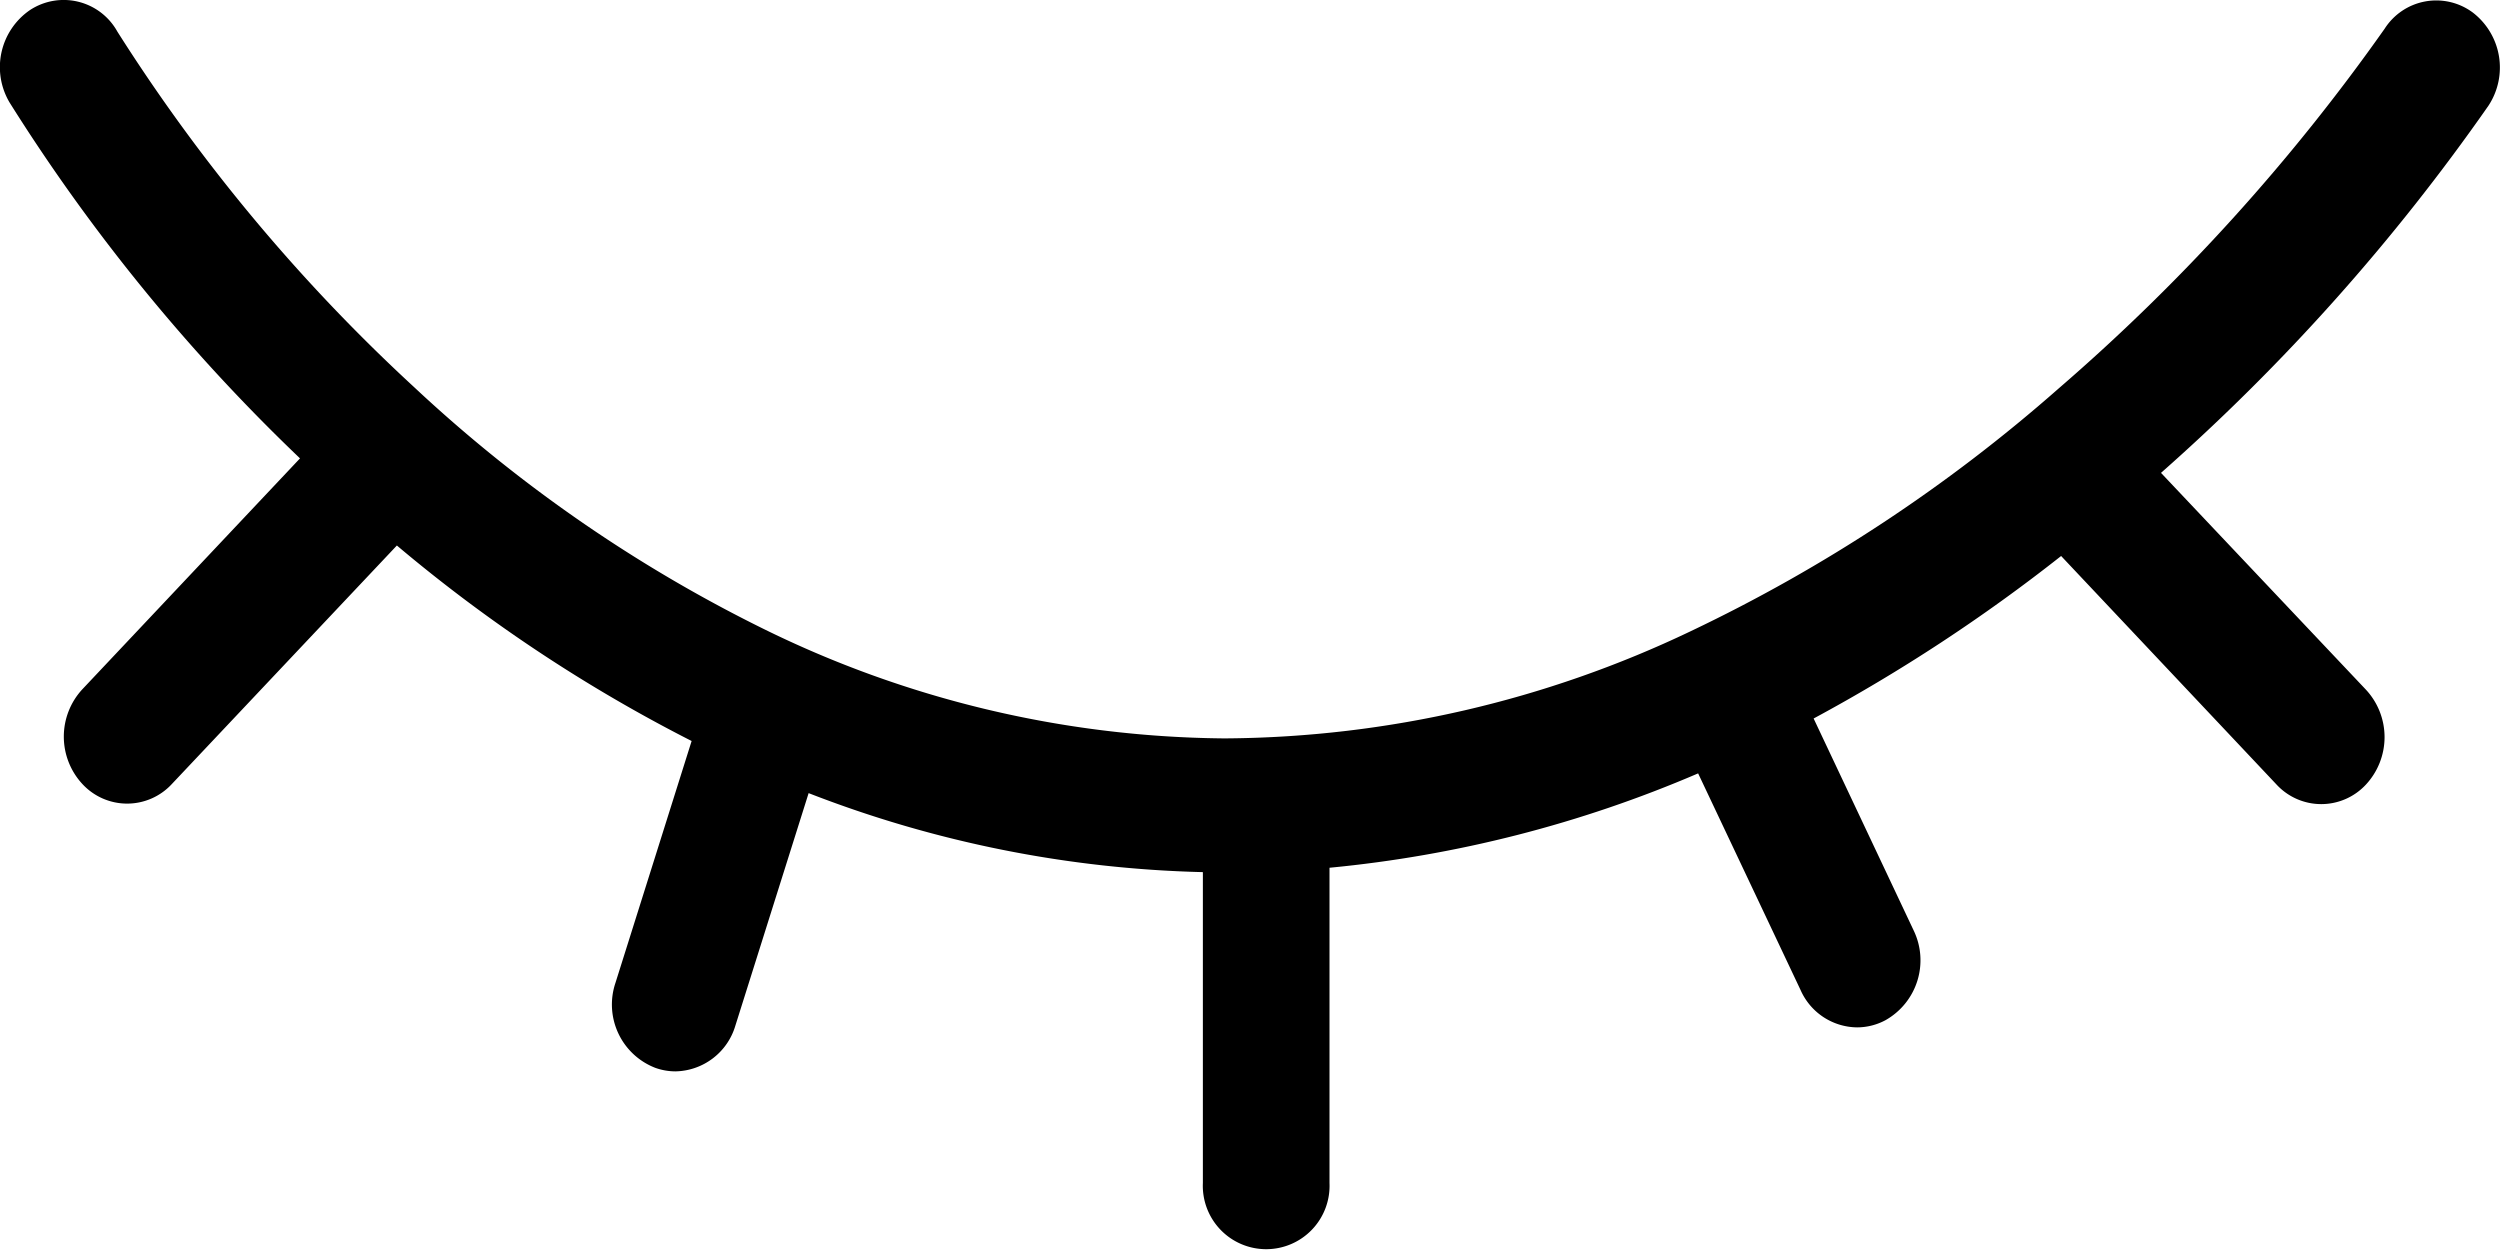 <svg xmlns="http://www.w3.org/2000/svg" viewBox="0 0 20 10"><path data-name="Union 1" d="M9.623 9.464V6.977a9.306 9.306 0 01-3.154-.632l-.586 1.86a.51.51 0 01-.48.366.484.484 0 01-.16-.028.543.543 0 01-.32-.678l.61-1.937a12.323 12.323 0 01-2.358-1.564l-1.8 1.908a.487.487 0 01-.716 0 .558.558 0 010-.758L2.4 3.667A14.865 14.865 0 01.076.819.554.554 0 01.239.081a.491.491 0 01.7.172A14.218 14.218 0 003.316 3.1 11.592 11.592 0 006.1 5.027a8.5 8.5 0 003.676.88h.044a8.757 8.757 0 003.705-.857 12.716 12.716 0 002.945-1.943A15.91 15.91 0 0019.077.23a.49.49 0 01.705-.13.555.555 0 01.126.745 16.551 16.551 0 01-2.62 2.938l1.64 1.735a.558.558 0 010 .758.487.487 0 01-.716 0l-1.723-1.828a13.662 13.662 0 01-1.98 1.3l.8 1.695a.55.55 0 01-.226.719.482.482 0 01-.226.057.5.5 0 01-.453-.3l-.819-1.732a9.83 9.83 0 01-2.949.755v2.522a.507.507 0 11-1.013 0z"/></svg>